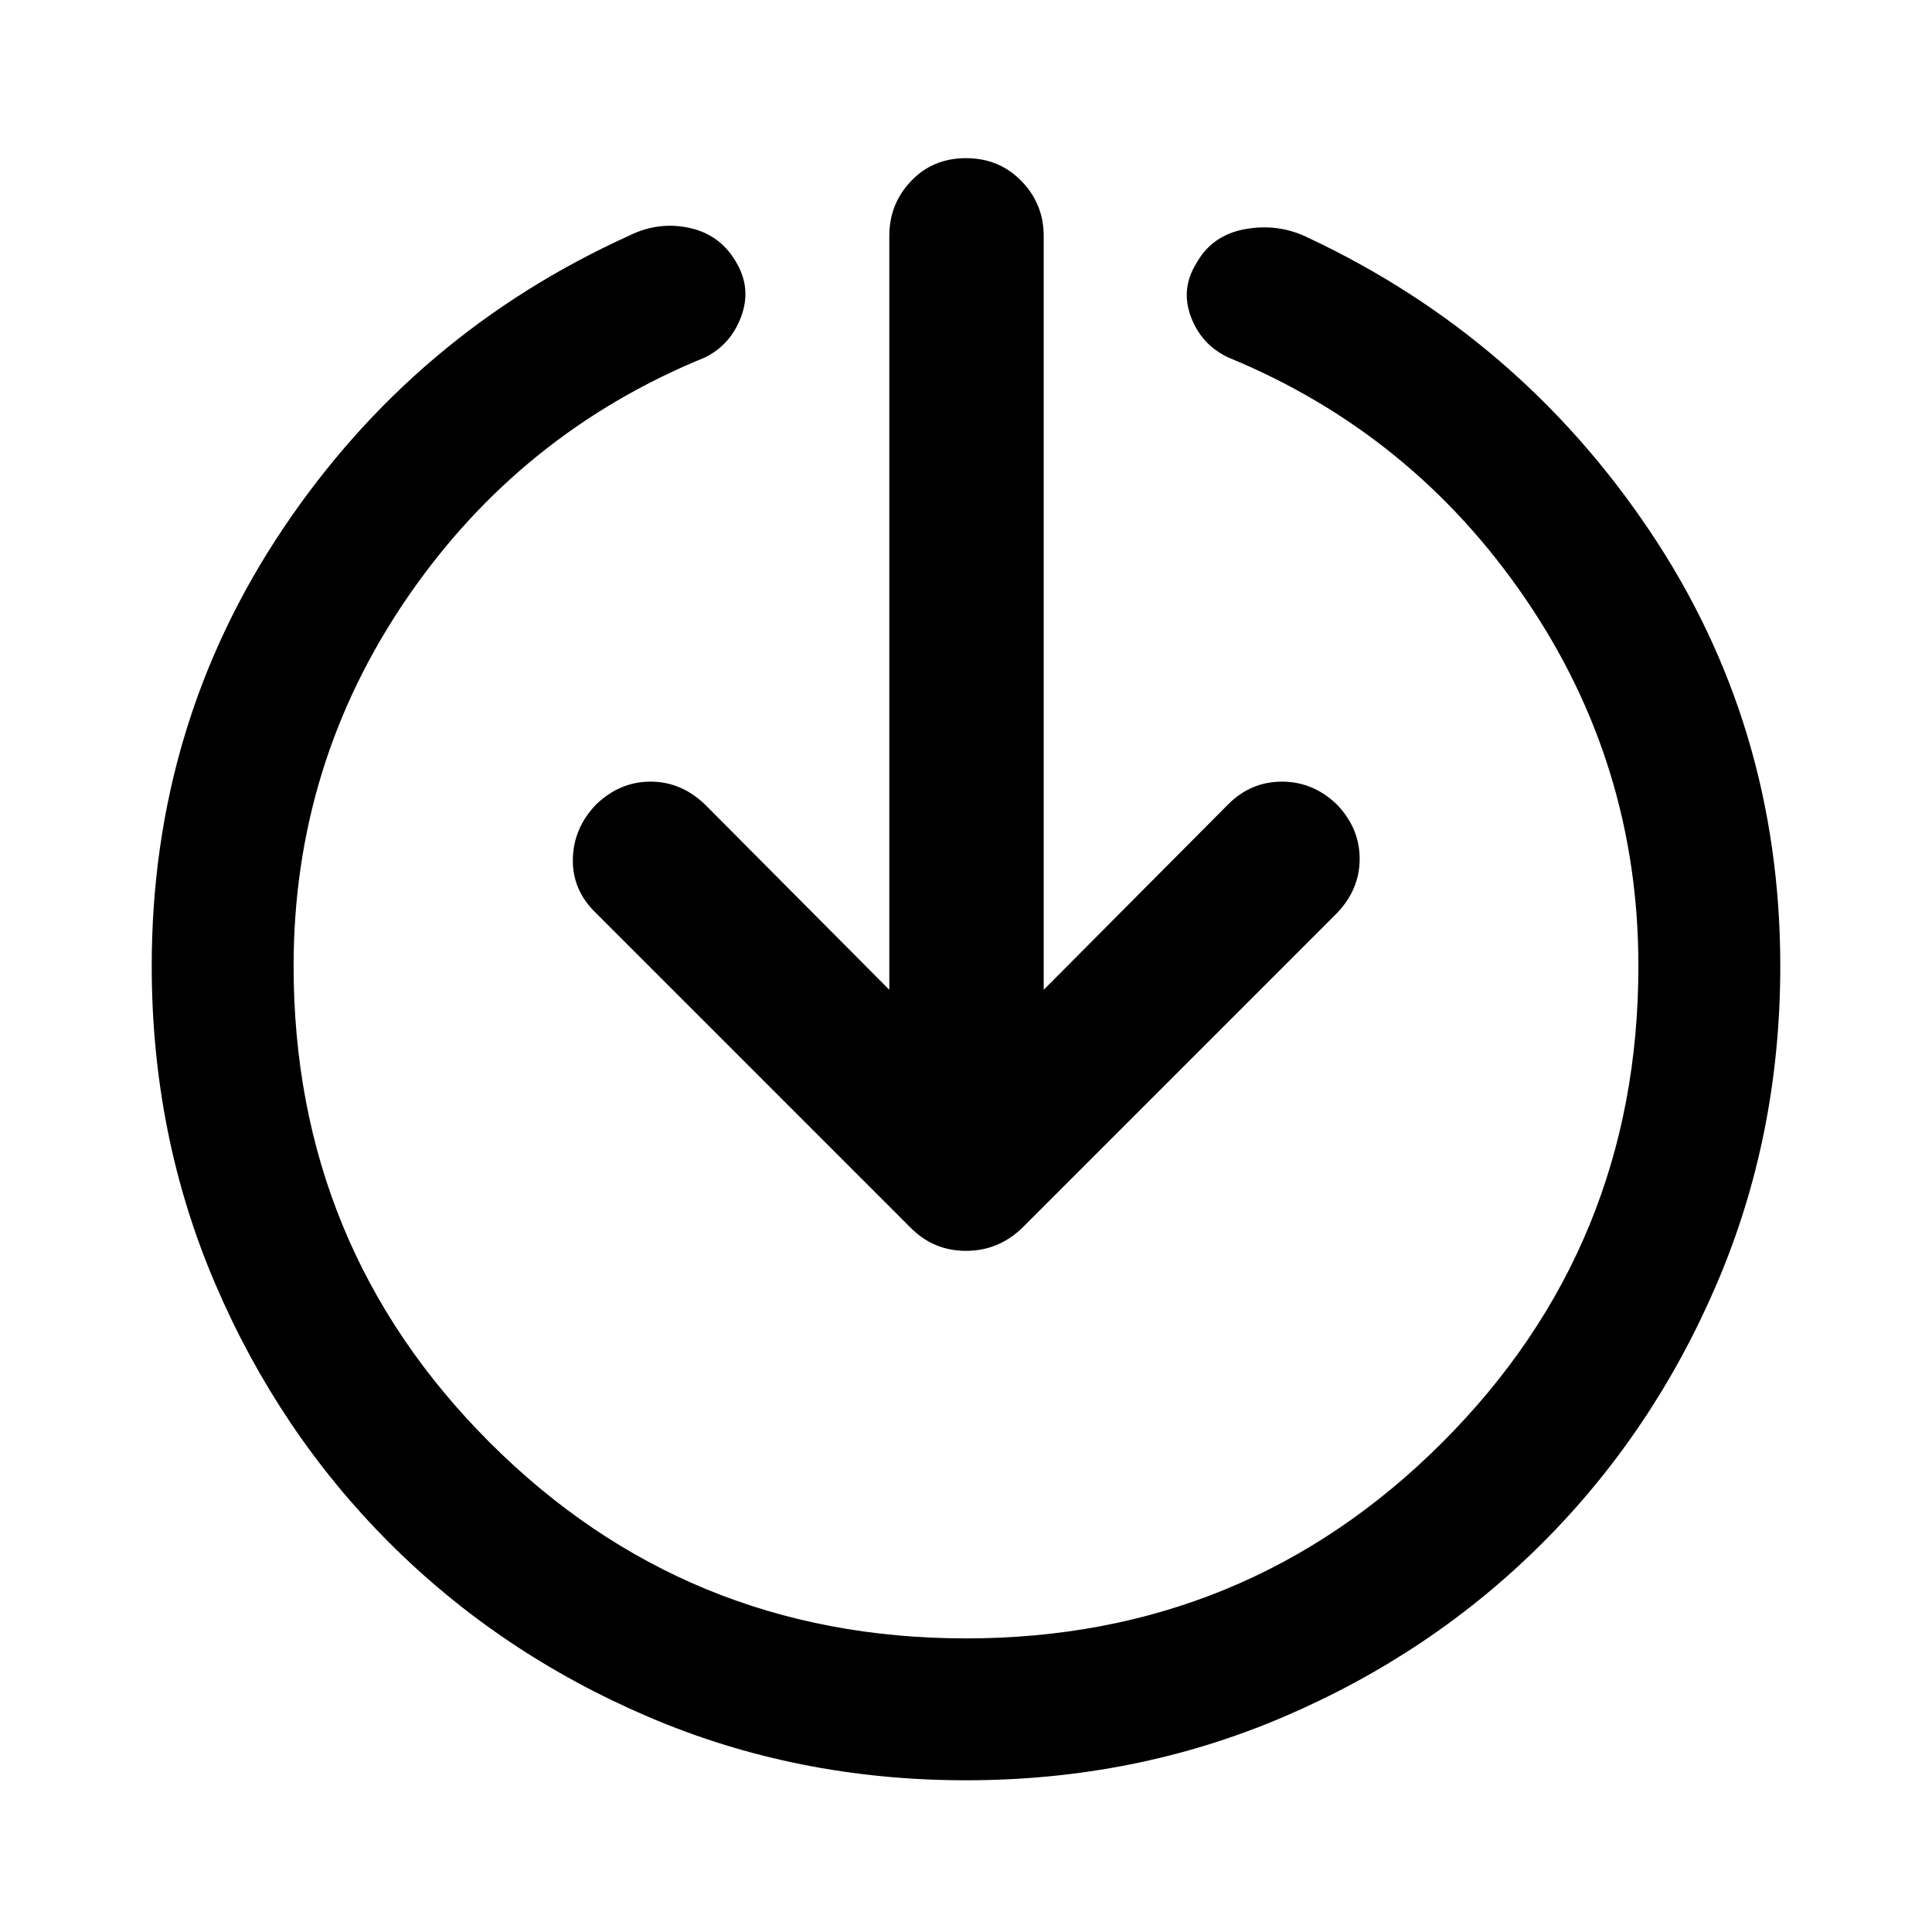 <svg xmlns="http://www.w3.org/2000/svg" height="48" viewBox="0 -960 960 960" width="48"><path d="M480-75.39q-84.26 0-157.96-31.57-73.69-31.56-128.61-86.47-54.91-54.92-86.47-128.61Q75.39-395.74 75.39-480q0-120.04 65.23-217.28t172.01-145.63q14.63-7.26 30.17-3.8 15.55 3.47 23.37 17.67 7.26 12.69 2.05 26.52-5.22 13.82-17.85 20.09-92.15 37.63-148.32 119.89-56.16 82.26-56.16 182.54 0 139.3 97.4 236.71 97.41 97.4 236.71 97.4t236.71-97.4q97.4-97.41 97.4-236.71 0-100.28-56.16-182.54-56.17-82.26-147.75-119.89-13.2-6.27-18.42-20.09-5.21-13.83 2.61-26.52 7.83-14.2 24.44-17.13 16.61-2.94 31.24 4.32 105.15 49.46 169.84 145.92 64.7 96.45 64.7 215.93 0 84.26-31.57 157.96-31.56 73.69-86.47 128.61-54.92 54.91-128.61 86.47Q564.26-75.39 480-75.39Zm-38.11-392.79v-374.56q0-15.96 10.83-27.31 10.82-11.36 27.28-11.36t27.53 11.36q11.08 11.35 11.08 27.31v374.56l91.61-92.1q11.32-11.33 26.78-11.33t27.28 11.33q11.33 11.82 11.33 27.03t-11.33 27.03L507.85-349.78q-11.83 11.32-27.85 11.32-16.02 0-27.35-11.32L296.22-506.22q-11.83-11.32-11.58-26.78t11.58-27.28q11.82-11.33 27.03-11.33t27.03 11.33l91.61 92.1Z"/></svg>
